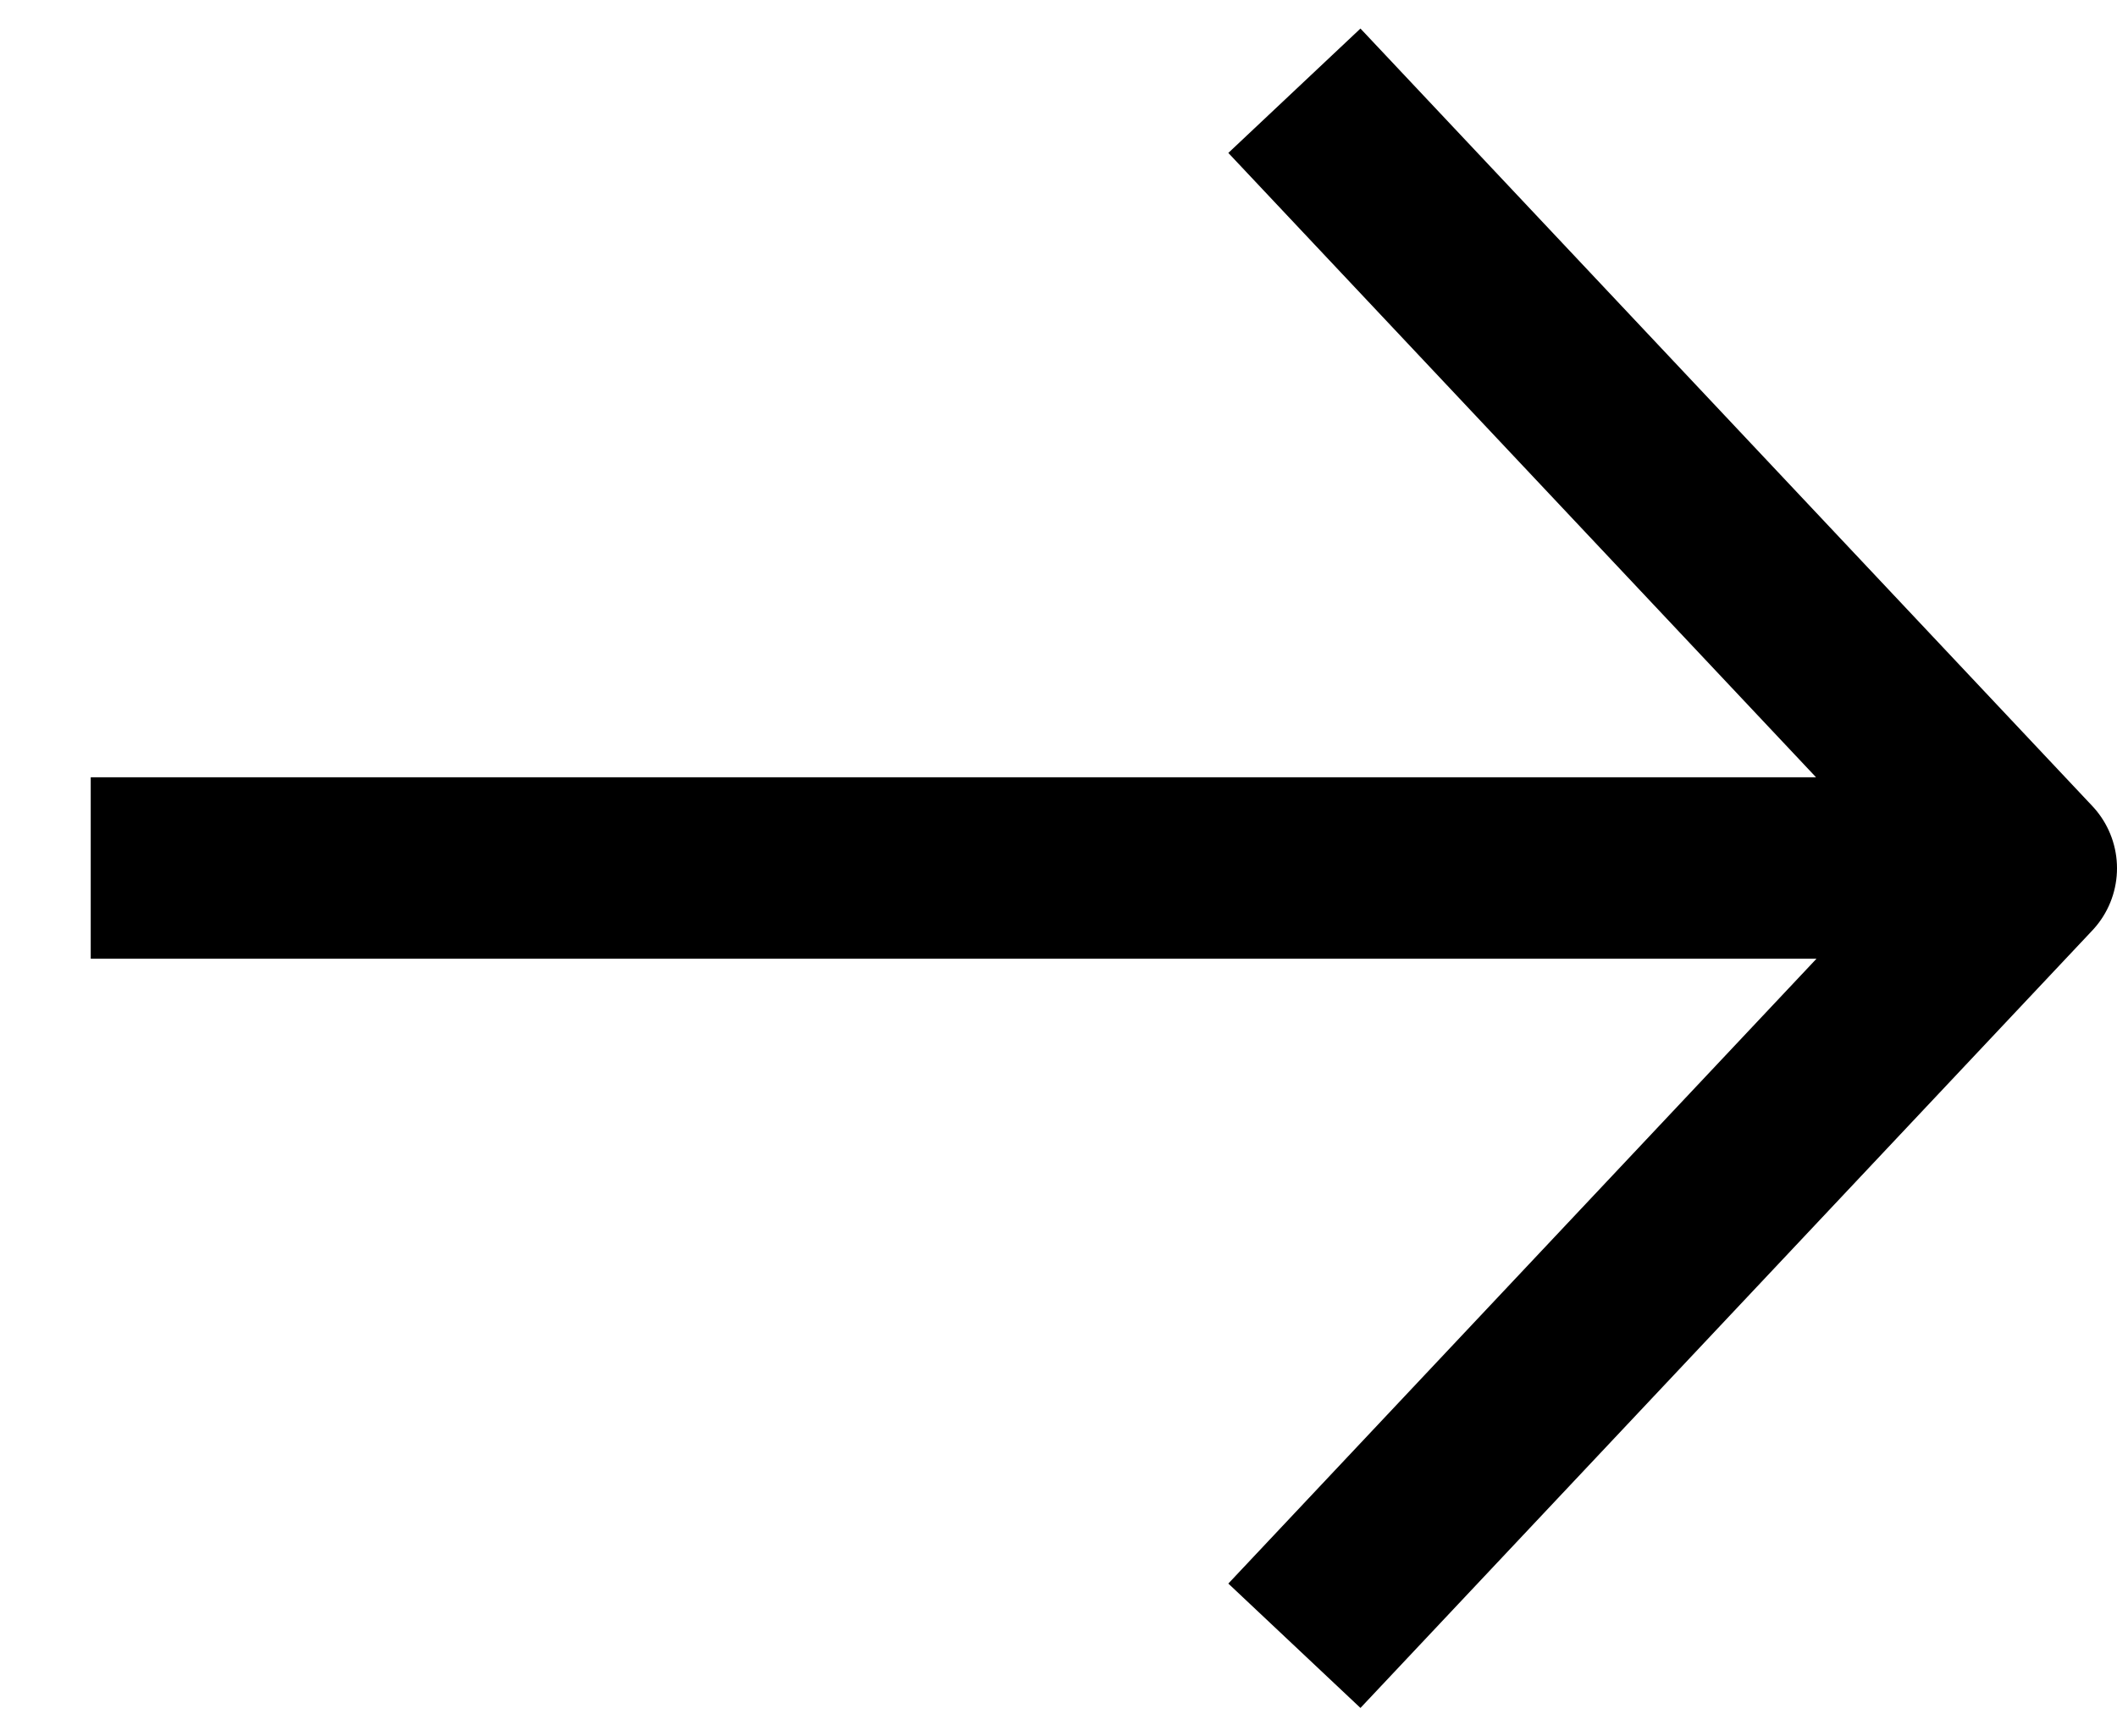<svg xmlns="http://www.w3.org/2000/svg" viewBox="3.25 4.75 17.5 14.35"><path d="M20 11.925H4M13.95 5.5L20 11.927l-6.05 6.427" fill="none" stroke="currentColor" stroke-linejoin="round" stroke-width="1.5" /></svg>
